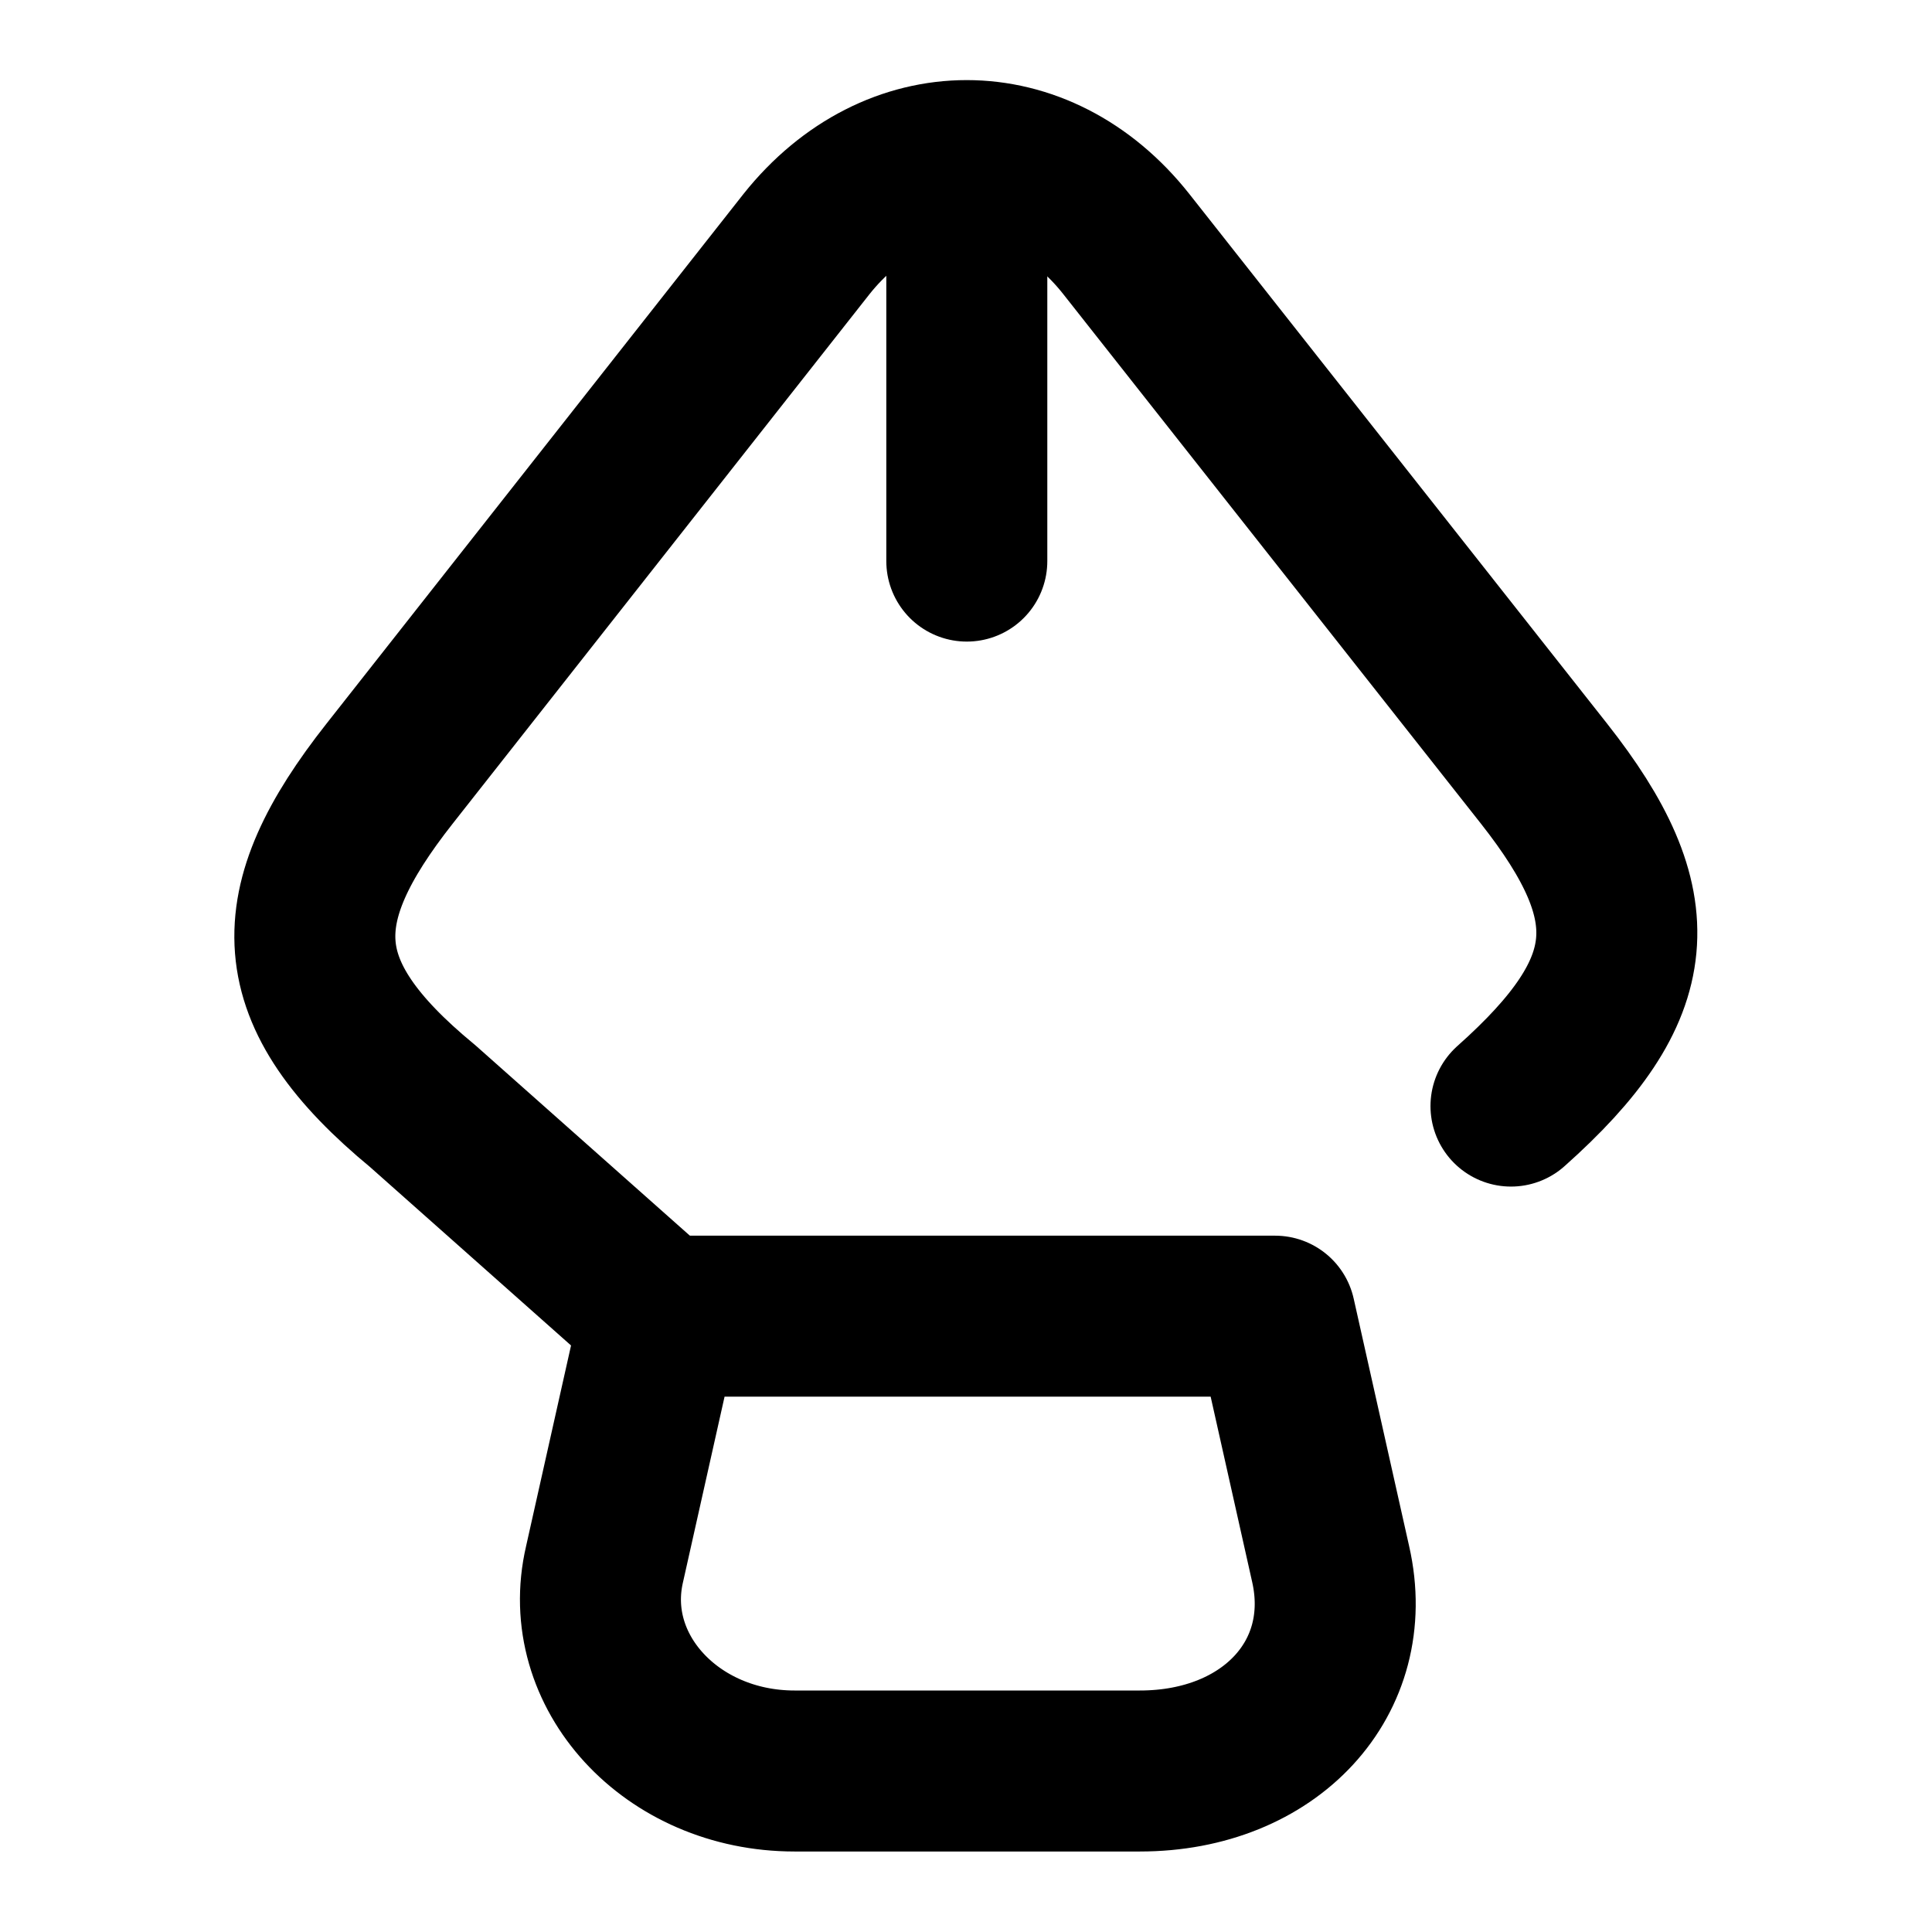 <svg xmlns="http://www.w3.org/2000/svg" width="24" height="24" viewBox="0 0 24 24" fill="none" stroke="currentColor" stroke-width="2" stroke-linecap="round" stroke-linejoin="round" class="feather feather-path-2"><path d="M9.87 22h4.29c1.62 0 2.69-1.16 2.37-2.57l-.69-3.08H8.2l-.69 3.08C7.2 20.76 8.34 22 9.87 22z"></path><path d="M18.77 13.74c1.64-1.46 1.71-2.48.41-4.13l-5.19-6.58c-1.09-1.38-2.87-1.38-3.97 0L4.84 9.61c-1.3 1.65-1.3 2.72.41 4.13l2.94 2.61"></path><path d="M12.01 2.67v4.3"></path></svg>